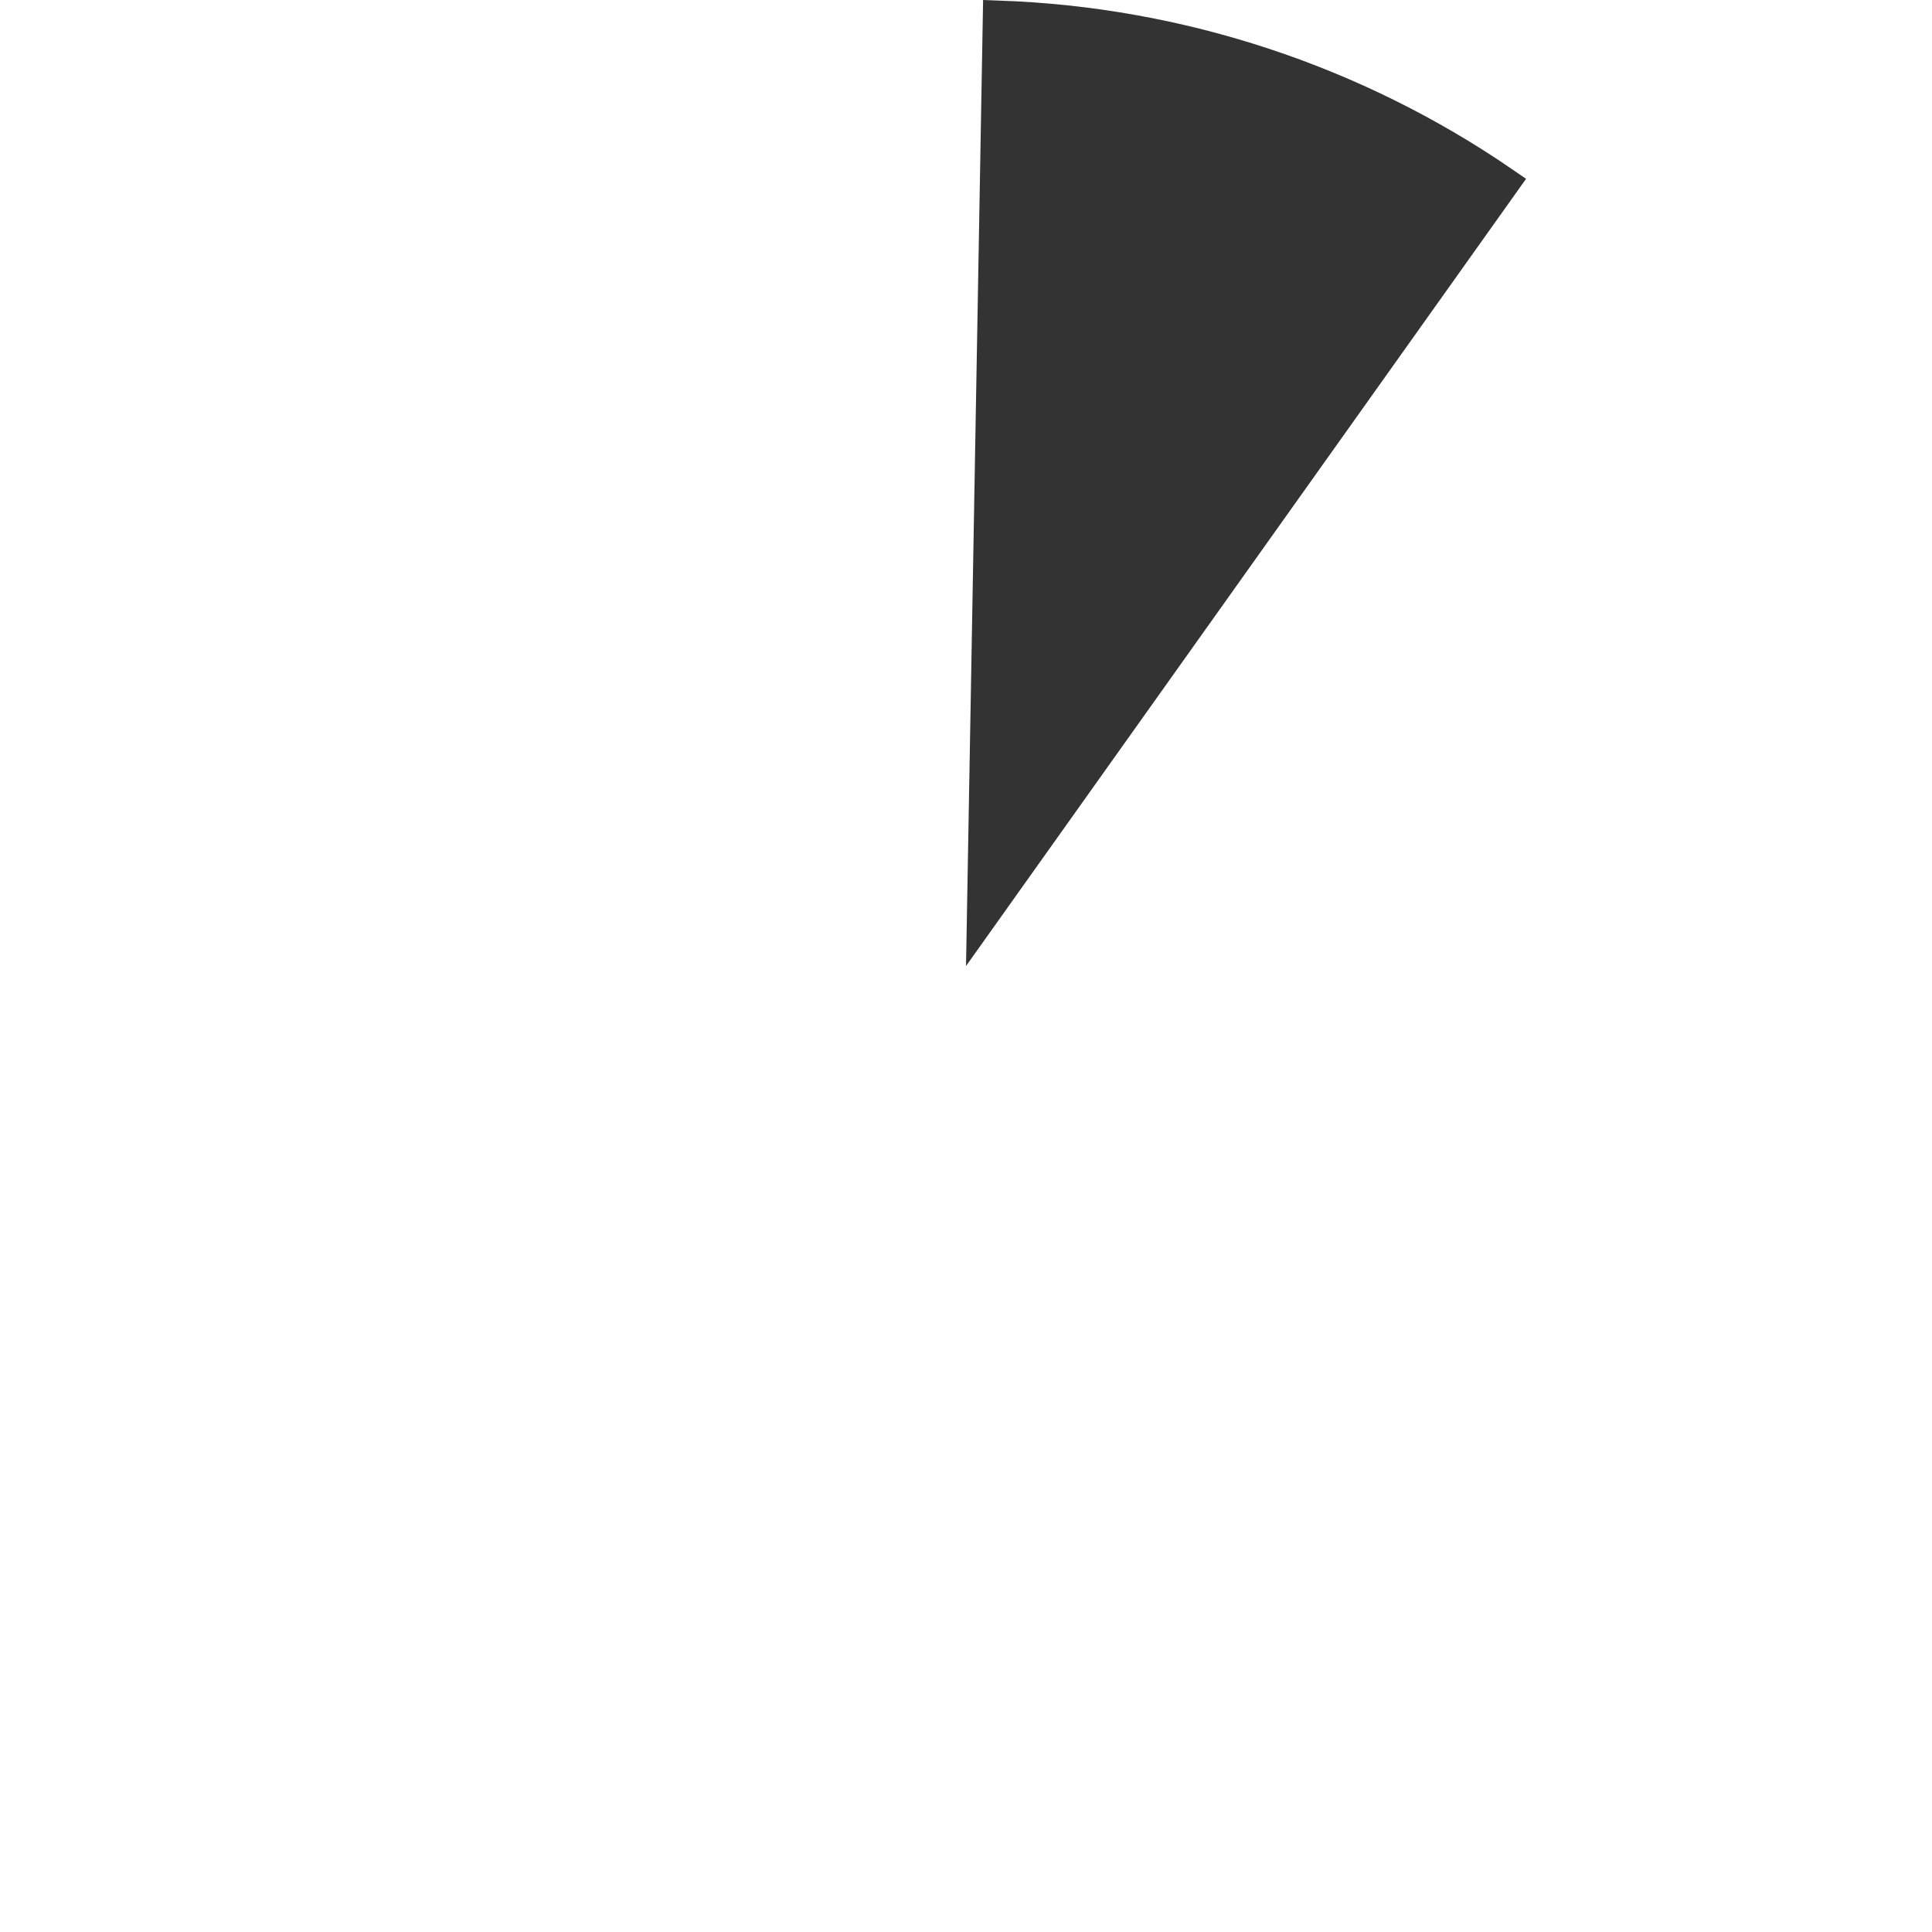 ﻿<?xml version="1.0" encoding="utf-8"?>
<svg version="1.1" xmlns:xlink="http://www.w3.org/1999/xlink" width="60px" height="60px" xmlns="http://www.w3.org/2000/svg">
  <g transform="matrix(1 0 0 1 -627 -479 )">
    <path d="M 658.022 479.518  C 663.63 479.712  669.066 481.502  673.692 484.677  L 657.529 507.395  L 658.022 479.518  Z " fill-rule="nonzero" fill="#333333" stroke="none" />
    <path d="M 658.022 479.518  C 663.63 479.712  669.066 481.502  673.692 484.677  L 657.529 507.395  L 658.022 479.518  Z " stroke-width="1" stroke="#333333" fill="none" />
  </g>
</svg>